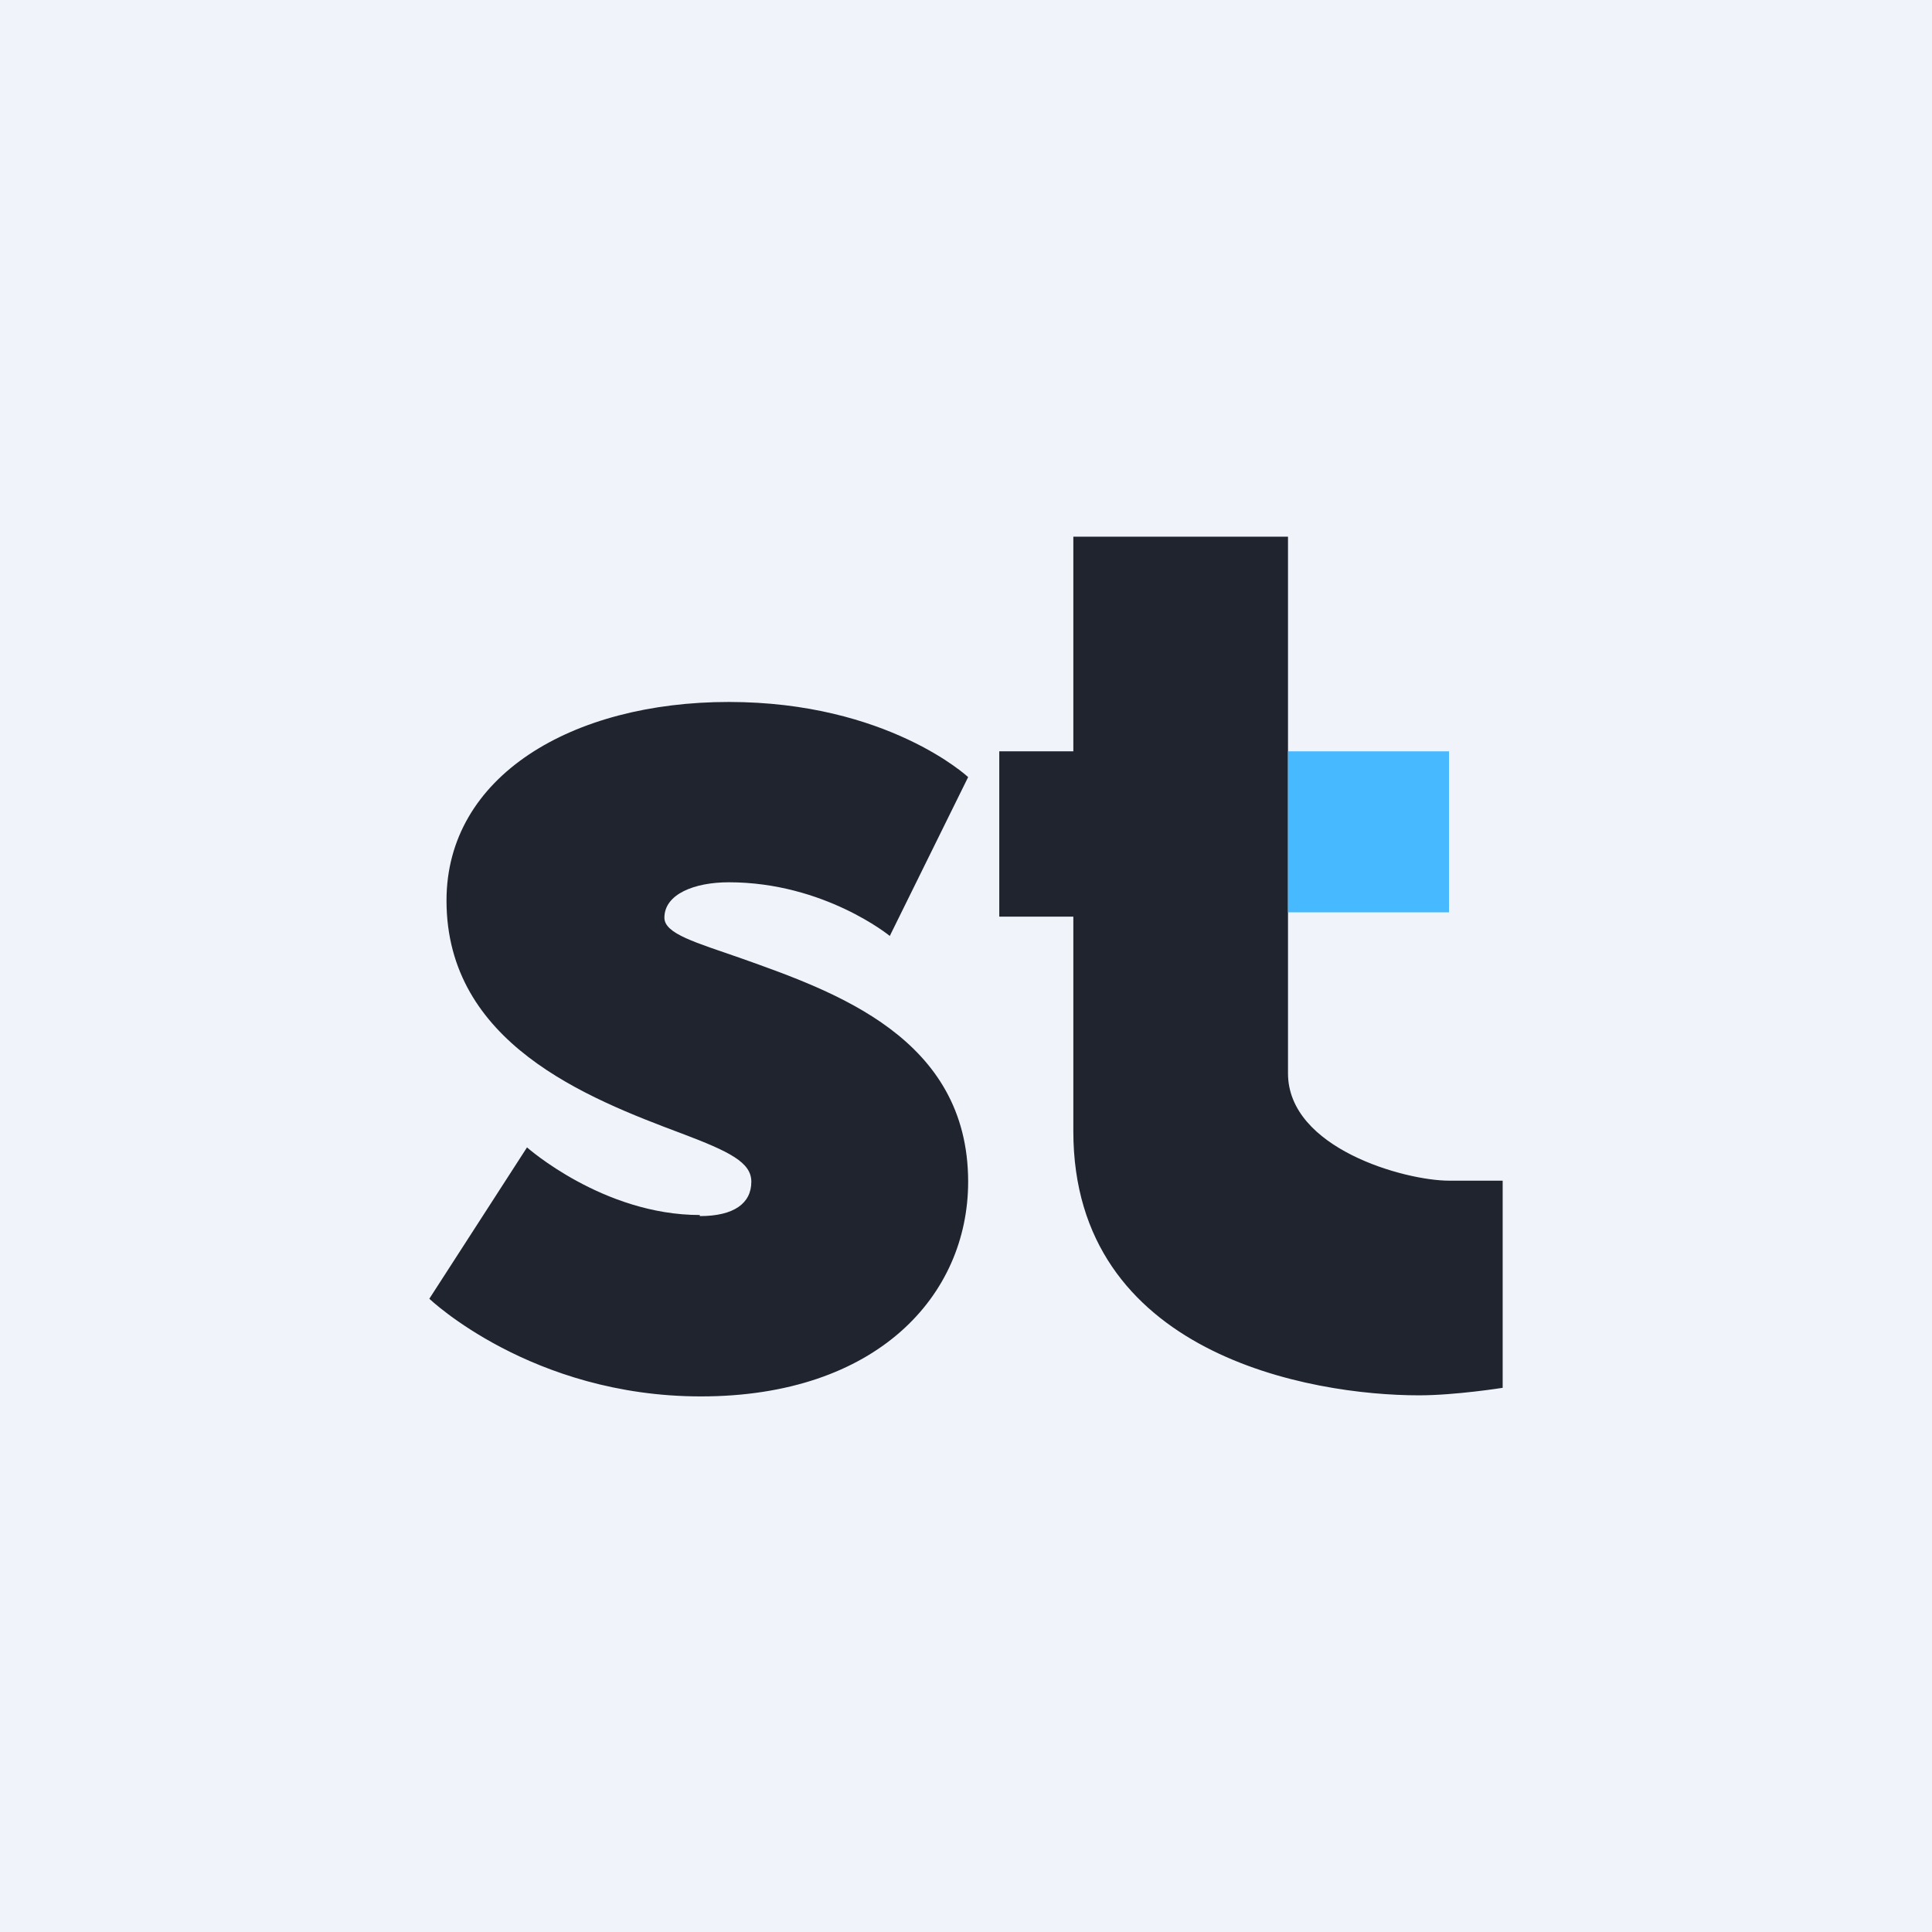 <!-- by TradingView --><svg width="18" height="18" viewBox="0 0 18 18" xmlns="http://www.w3.org/2000/svg"><path fill="#F0F3FA" d="M0 0h18v18H0z"/><path d="M9.31 8.54H10v2c0 2.08 2.21 2.46 3.22 2.46.34 0 .78-.07.78-.07V11h-.5c-.41 0-1.5-.3-1.5-1V5h-2v2h-.69v1.54Zm-2.79 2.78c-.9 0-1.61-.63-1.61-.63L4 12.1s.95.91 2.53.91c1.64 0 2.49-.94 2.49-2 0-1.34-1.24-1.77-2.11-2.08-.43-.15-.72-.23-.72-.38 0-.22.28-.33.6-.33.89 0 1.5.5 1.5.5l.73-1.48s-.75-.7-2.23-.7c-1.46 0-2.63.69-2.63 1.85 0 1.33 1.31 1.84 2.19 2.17.45.17.65.27.65.45 0 .2-.16.32-.48.32Z" fill="#20242F"/><path d="M12 8.5h1.5V7H12v1.5Z" fill="#47B9FF"/></svg>